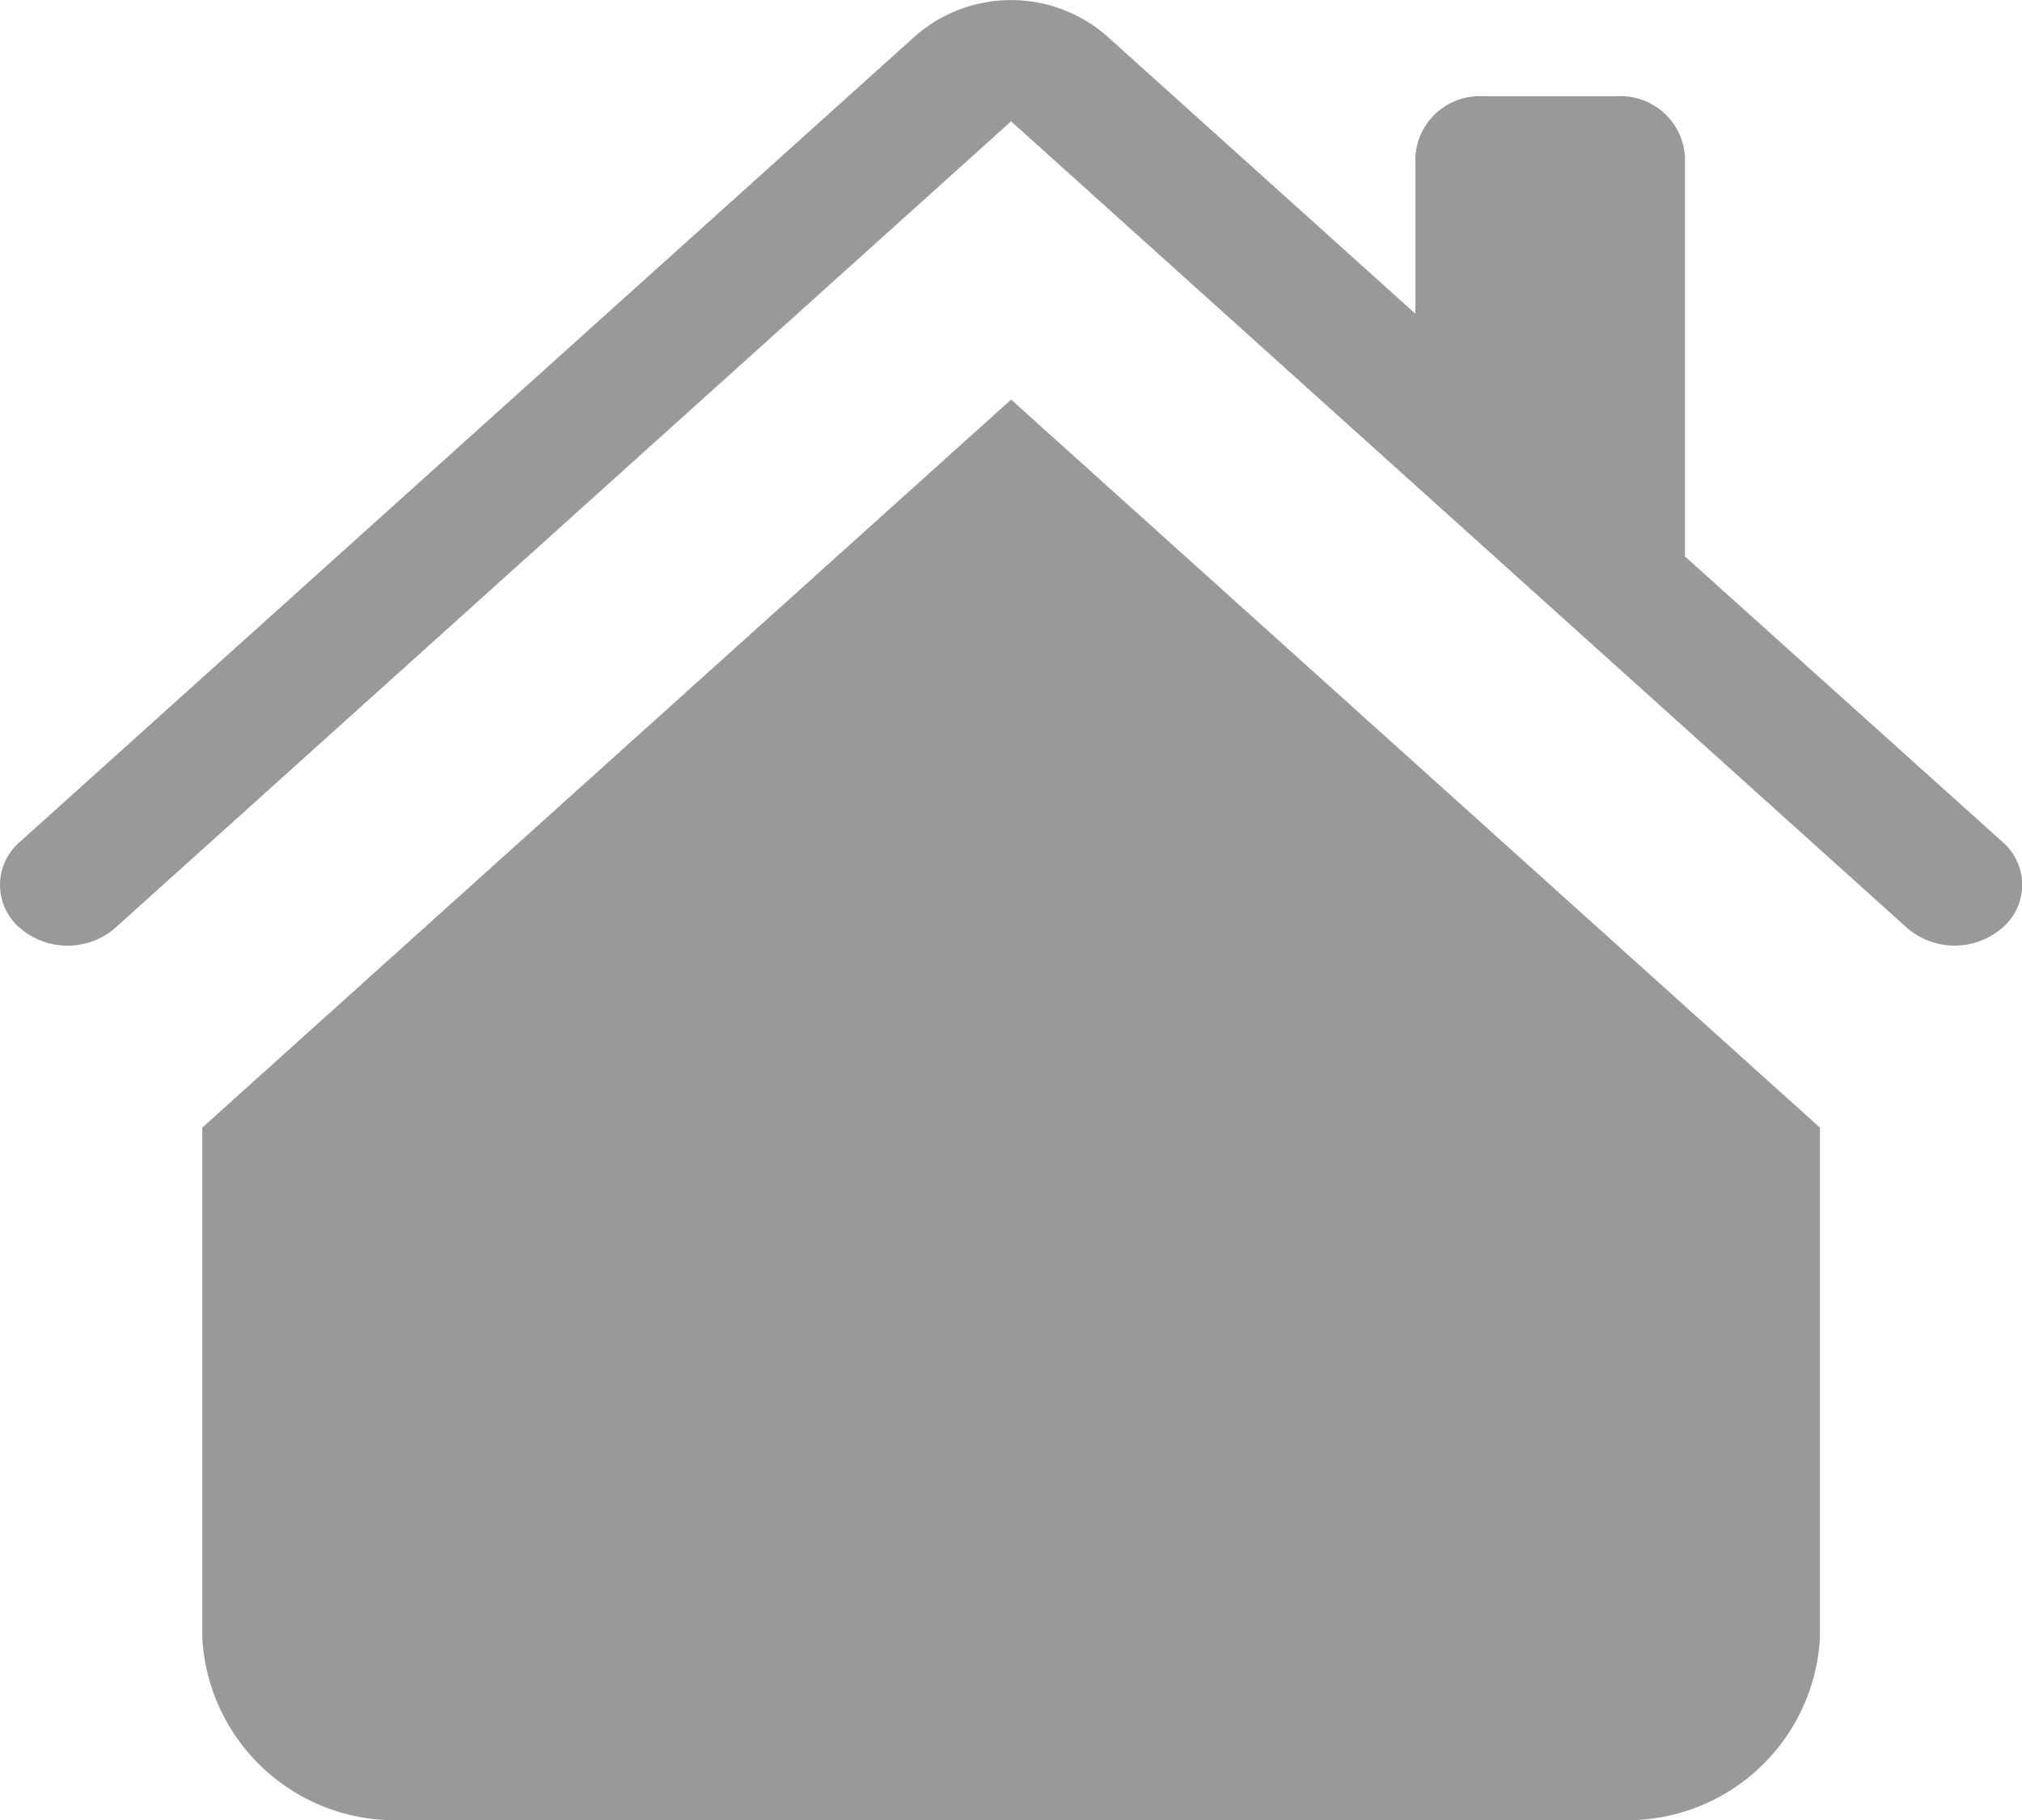 <svg id="ic-home" xmlns="http://www.w3.org/2000/svg" width="20" height="18" viewBox="0 0 20 18">
  <path id="Path_567" data-name="Path 567" d="M11.442,1.559a1.44,1.44,0,0,0-1.885,0L.695,9.534a.559.559,0,0,0,0,.85.721.721,0,0,0,.944,0L10.5,2.407l8.861,7.976a.721.721,0,0,0,.944,0,.559.559,0,0,0,0-.85L17.165,6.71V2.759a.636.636,0,0,0-.667-.6H15.166a.636.636,0,0,0-.667.6V4.31Z" transform="translate(-0.499 -1.207)" fill="#999"/>
  <path id="Path_568" data-name="Path 568" d="M10,3.293l8,7.2v5.048a1.908,1.908,0,0,1-2,1.8H4a1.908,1.908,0,0,1-2-1.8V10.493Z" transform="translate(0.001 0.659)" fill="#999"/>
</svg>
